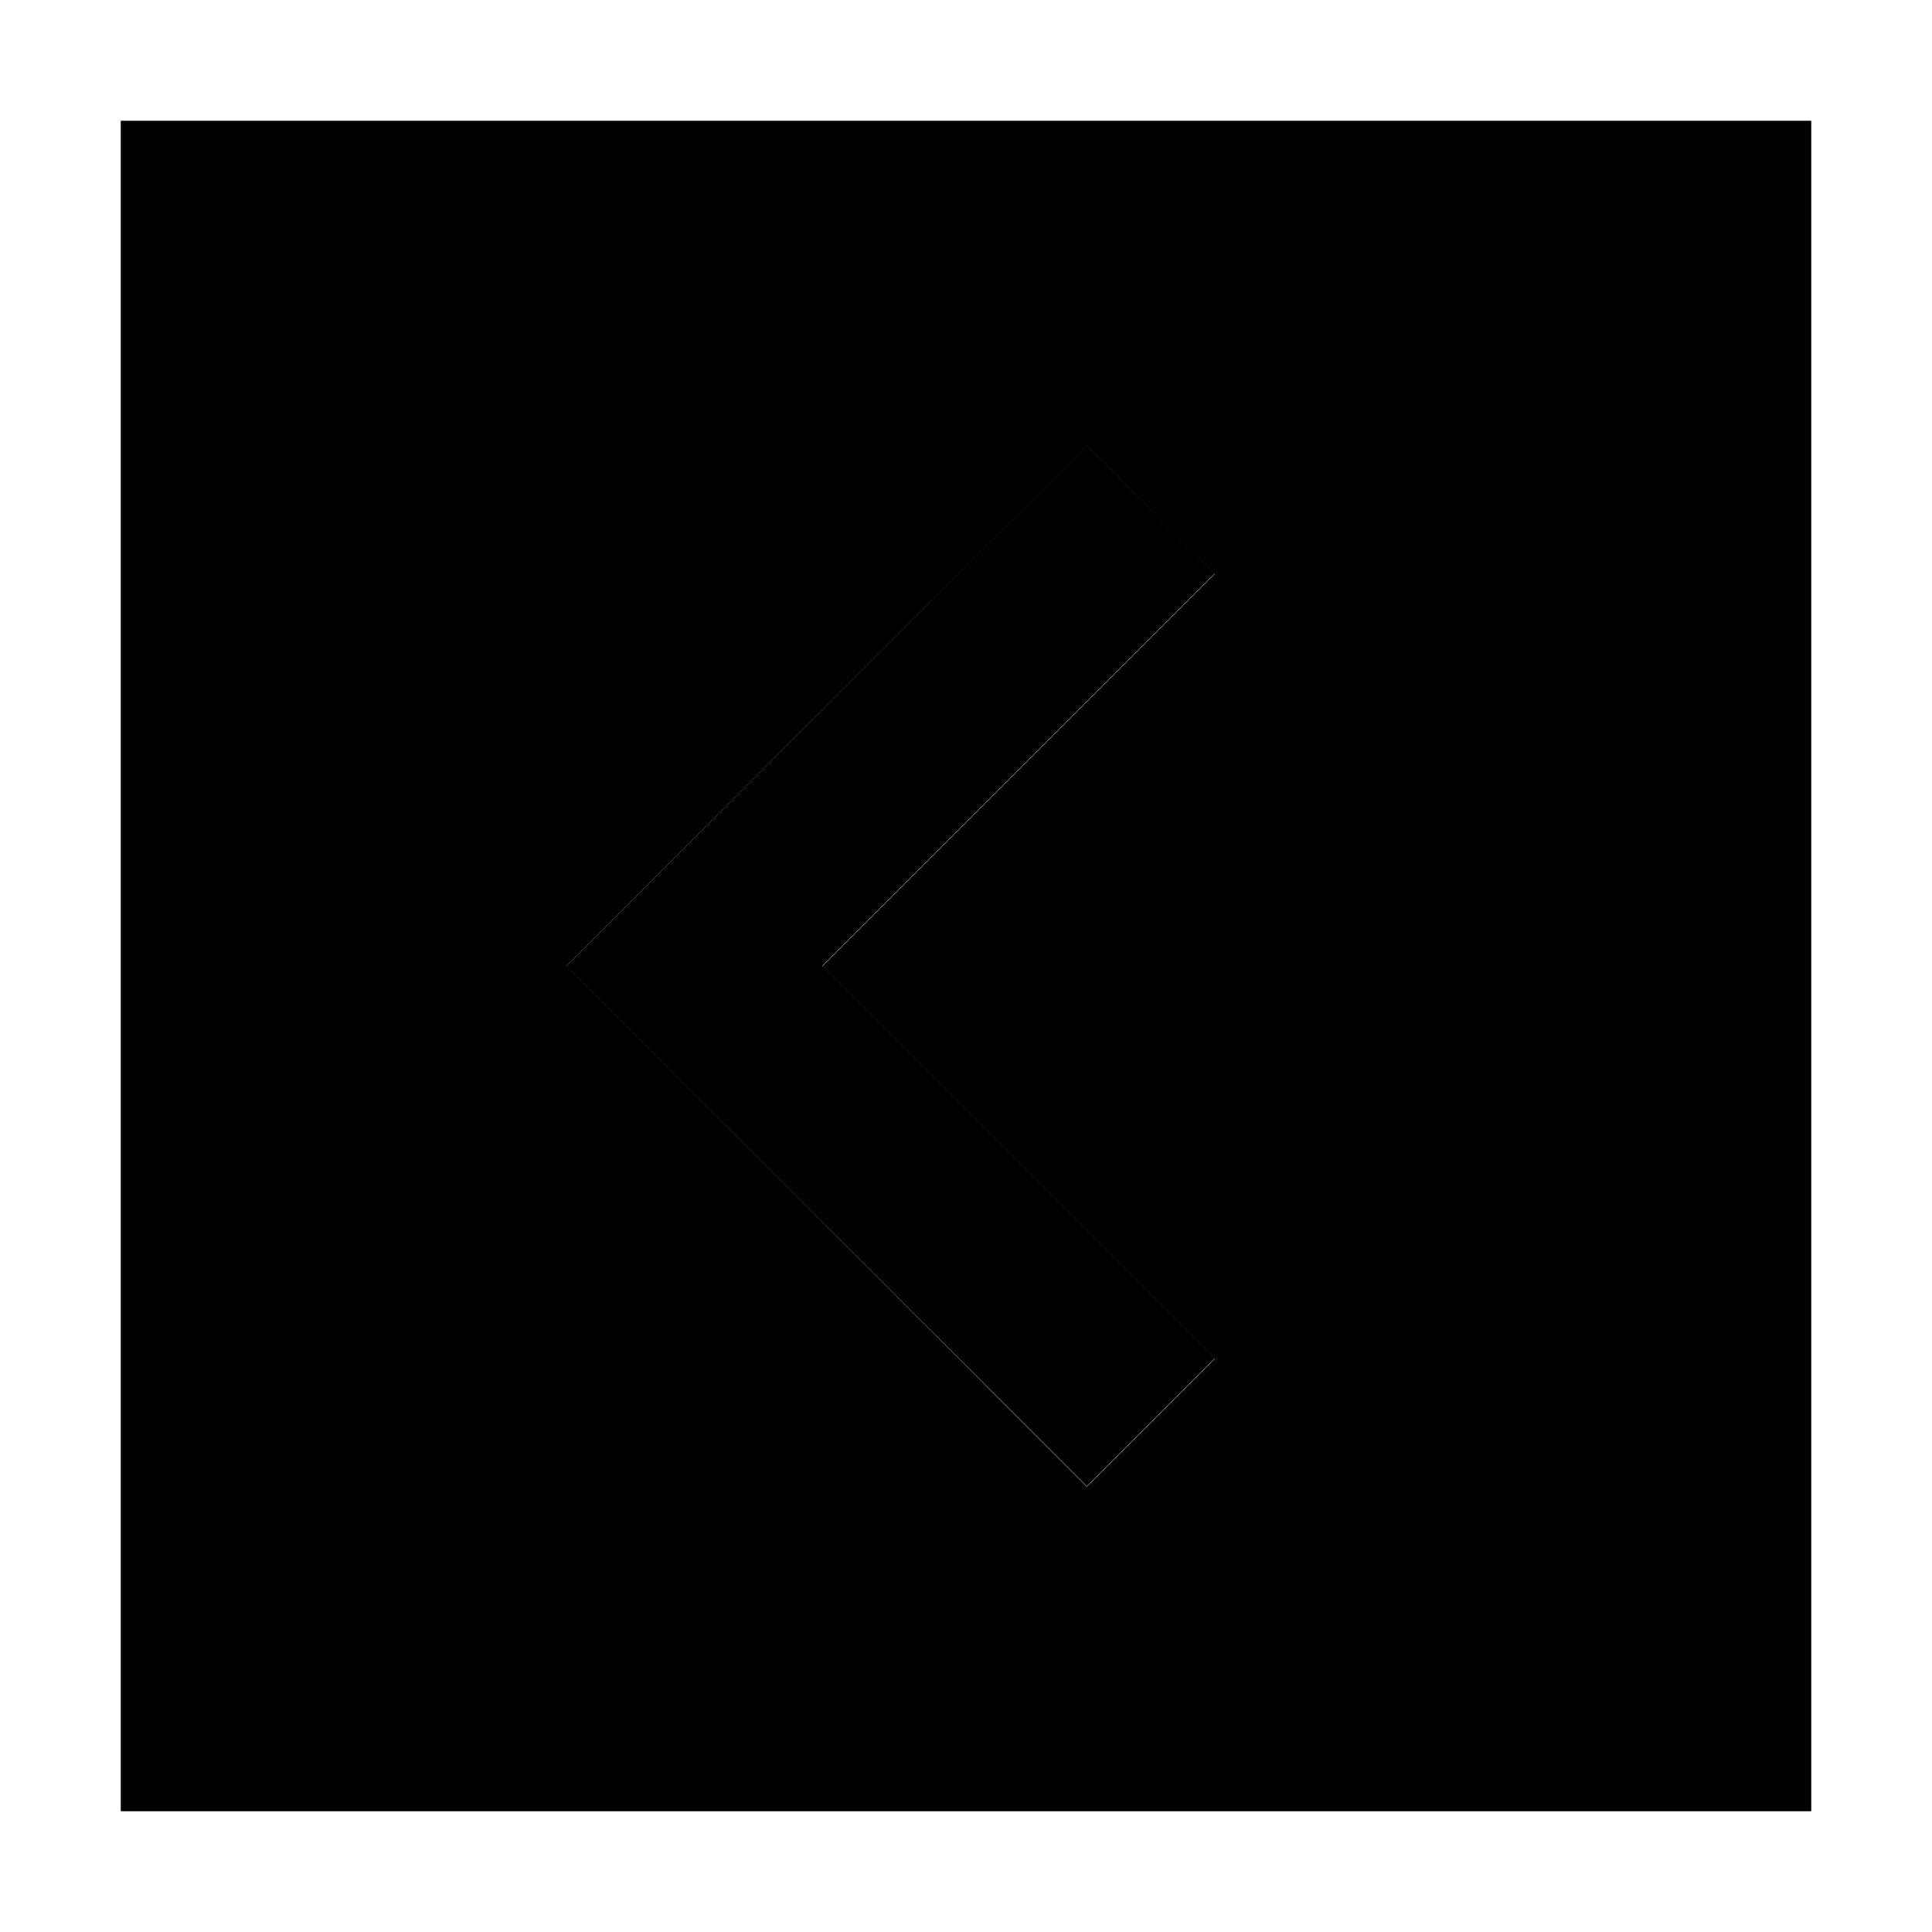 <svg xmlns="http://www.w3.org/2000/svg" width="24" height="24" viewBox="0 0 448 512"><path class="pr-icon-duotone-secondary" d="M0 32l448 0 0 448L0 480 0 32zM118.1 256l17 17L239 377l17 17c11.3-11.3 22.6-22.6 33.9-33.9c-5.7-5.7-11.3-11.3-17-17c-29-29-58-58-87-87l87-87c5.7-5.7 11.3-11.3 17-17L256 118.1c-5.7 5.7-11.3 11.3-17 17c-34.7 34.7-69.3 69.3-104 104c-5.7 5.7-11.3 11.3-17 17z"/><path class="pr-icon-duotone-primary" d="M118.1 256l17-17L239 135l17-17L289.9 152l-17 17-87 87 87 87 17 17L256 393.9l-17-17L135 273l-17-17z"/></svg>